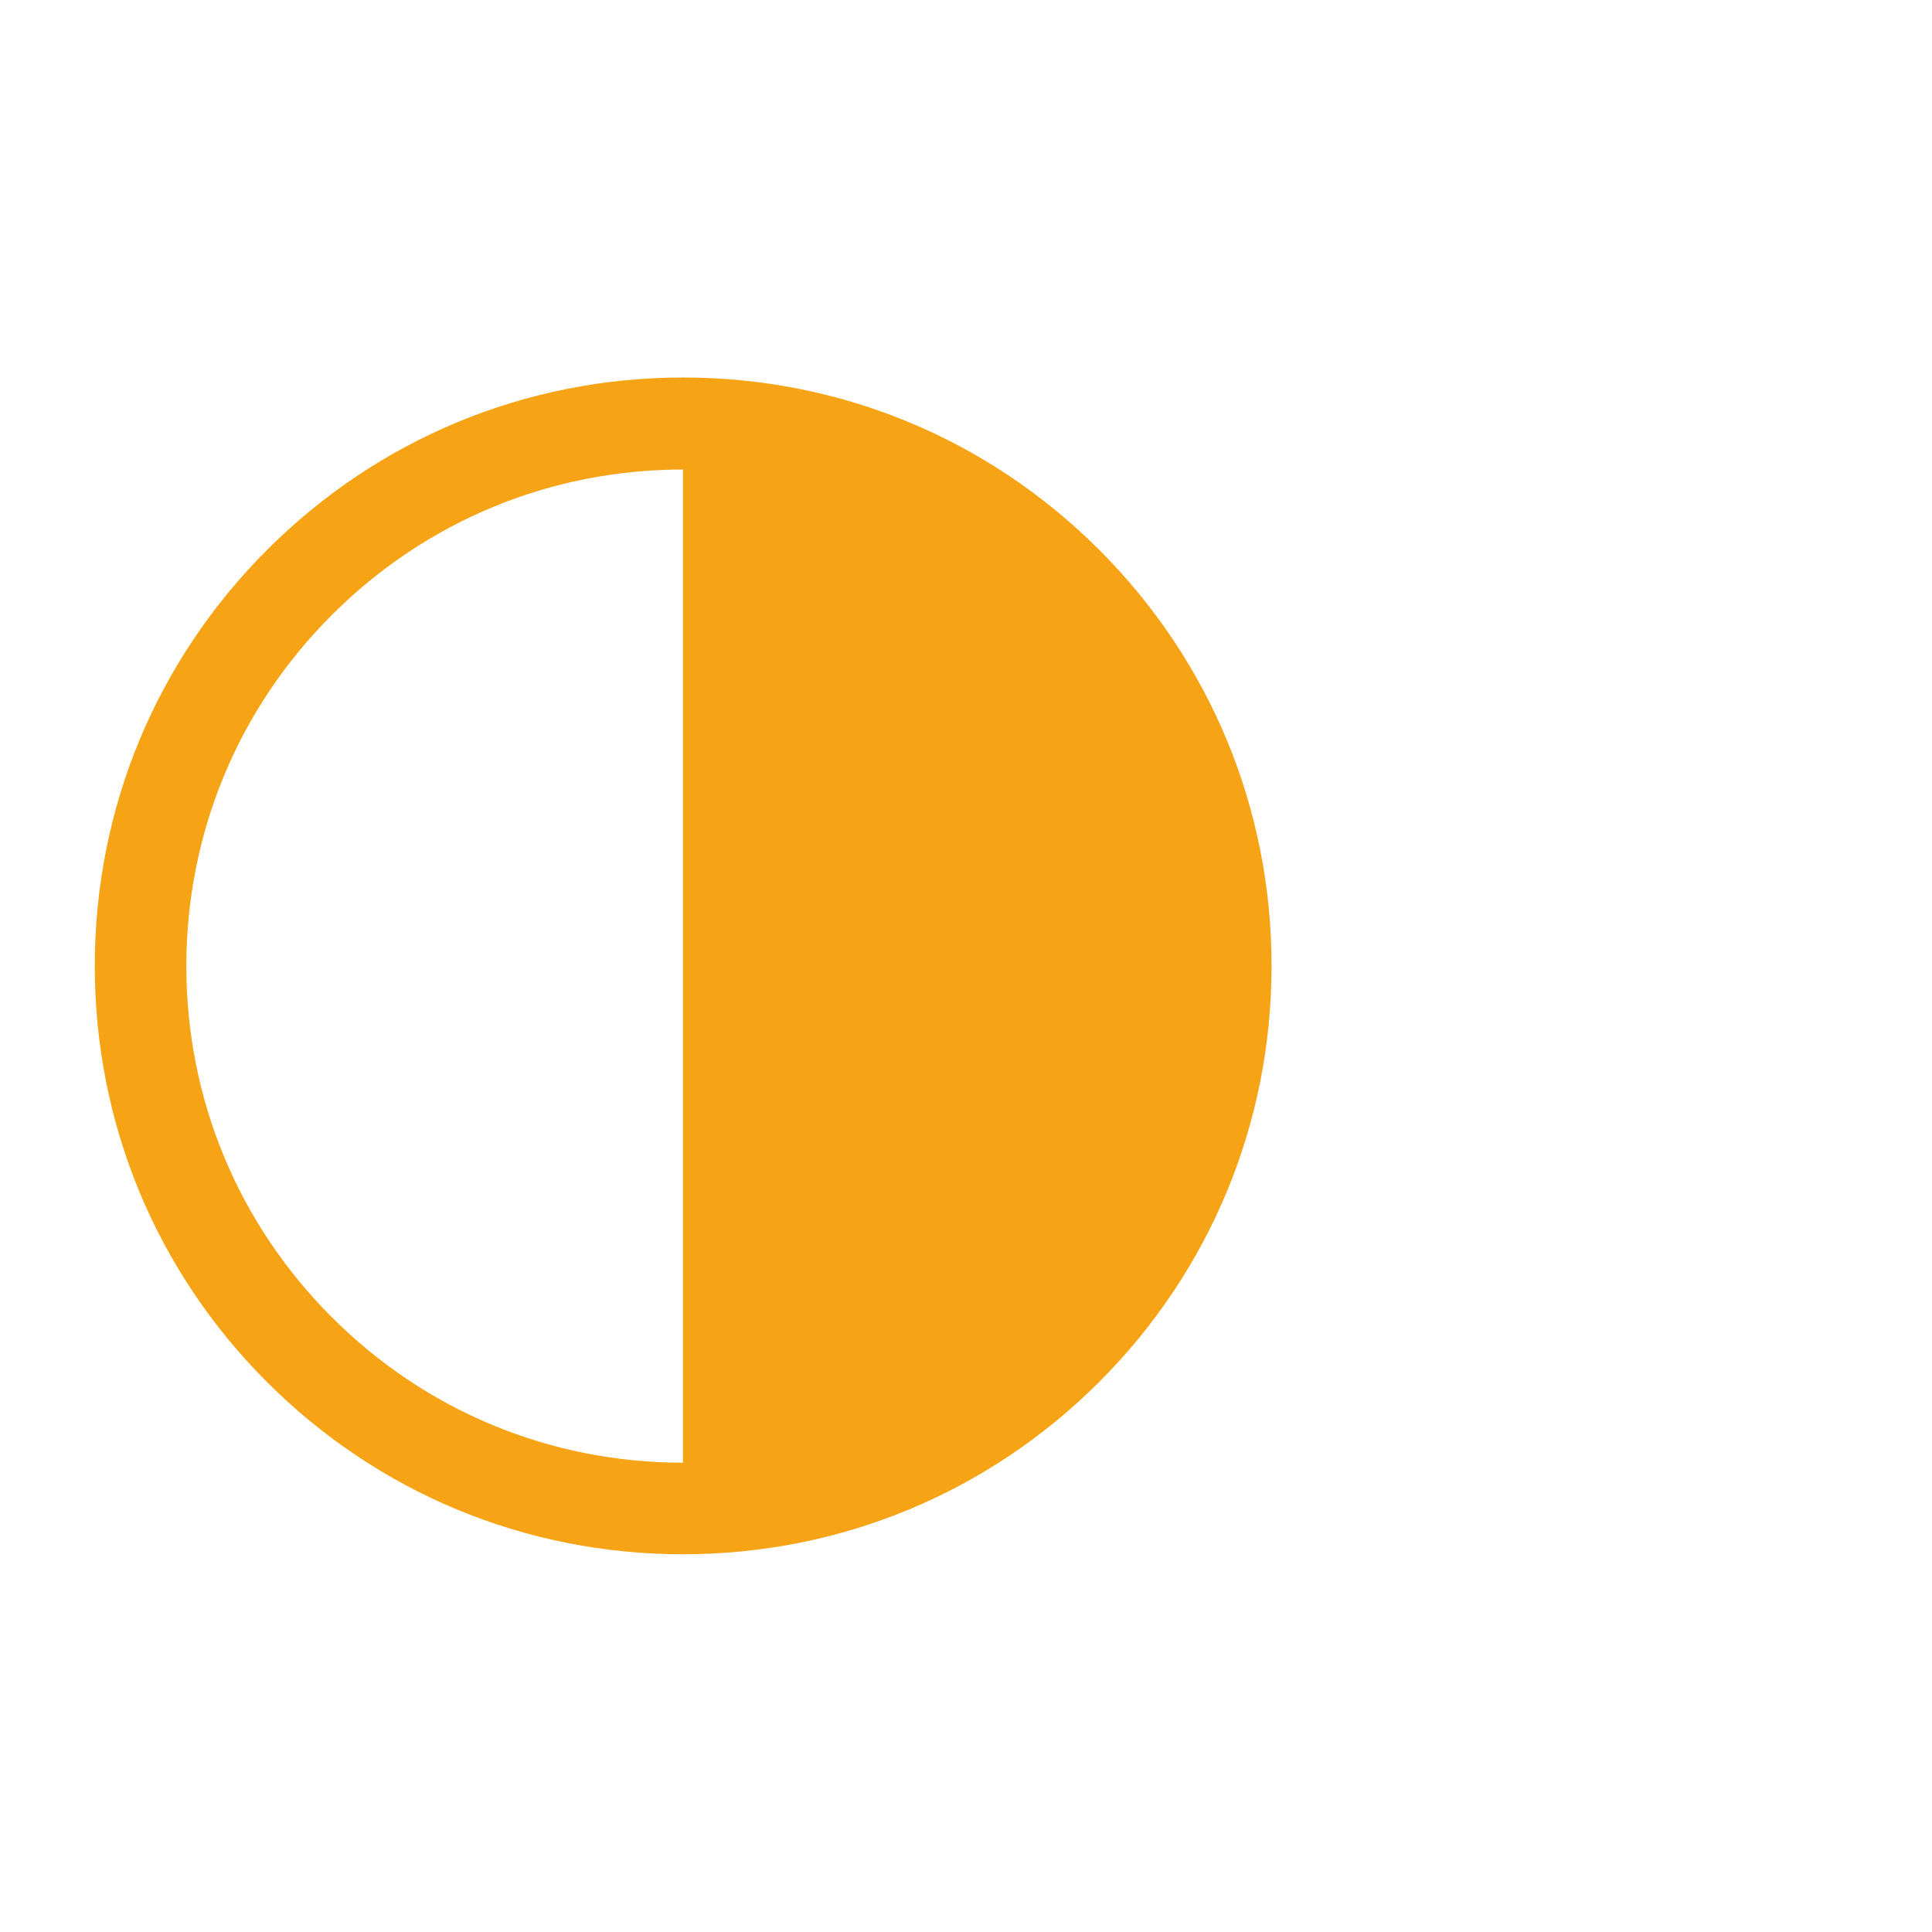 <?xml version="1.0" encoding="utf-8"?>
<!-- Generator: Adobe Illustrator 23.0.3, SVG Export Plug-In . SVG Version: 6.00 Build 0)  -->
<svg version="1.1" id="Ebene_1" xmlns="http://www.w3.org/2000/svg" xmlns:xlink="http://www.w3.org/1999/xlink" x="0px" y="0px"
	 viewBox="0 0 841.9 841.9" style="enable-background:new 0 0 841.9 841.9;" xml:space="preserve">
<style type="text/css">
	.st0{fill:#F6A416;}
</style>
<g>
	<path class="st0" d="M297.6,677.3c-68.5,0-132.9-26.7-181.3-75.1s-75-112.8-75-181.3S68,288,116.4,239.6s112.8-75.1,181.3-75.1
		s132.9,26.7,181.3,75.1s75.1,112.8,75.1,181.3S527.4,553.8,479,602.2S366.1,677.3,297.6,677.3z M297.6,204.6
		c-57.8,0-112.1,22.5-153,63.4s-63.4,95.2-63.4,153s22.5,112.1,63.4,153s95.2,63.4,153,63.4s112.1-22.5,153-63.4S514,478.8,514,421
		s-22.5-112.1-63.4-153C409.8,227.1,355.4,204.6,297.6,204.6z"/>
</g>
<polygon class="st0" points="465.2,601.6 534,420.9 478.3,253.4 297.6,184.6 297.6,420.9 297.6,657.3 "/>
</svg>
